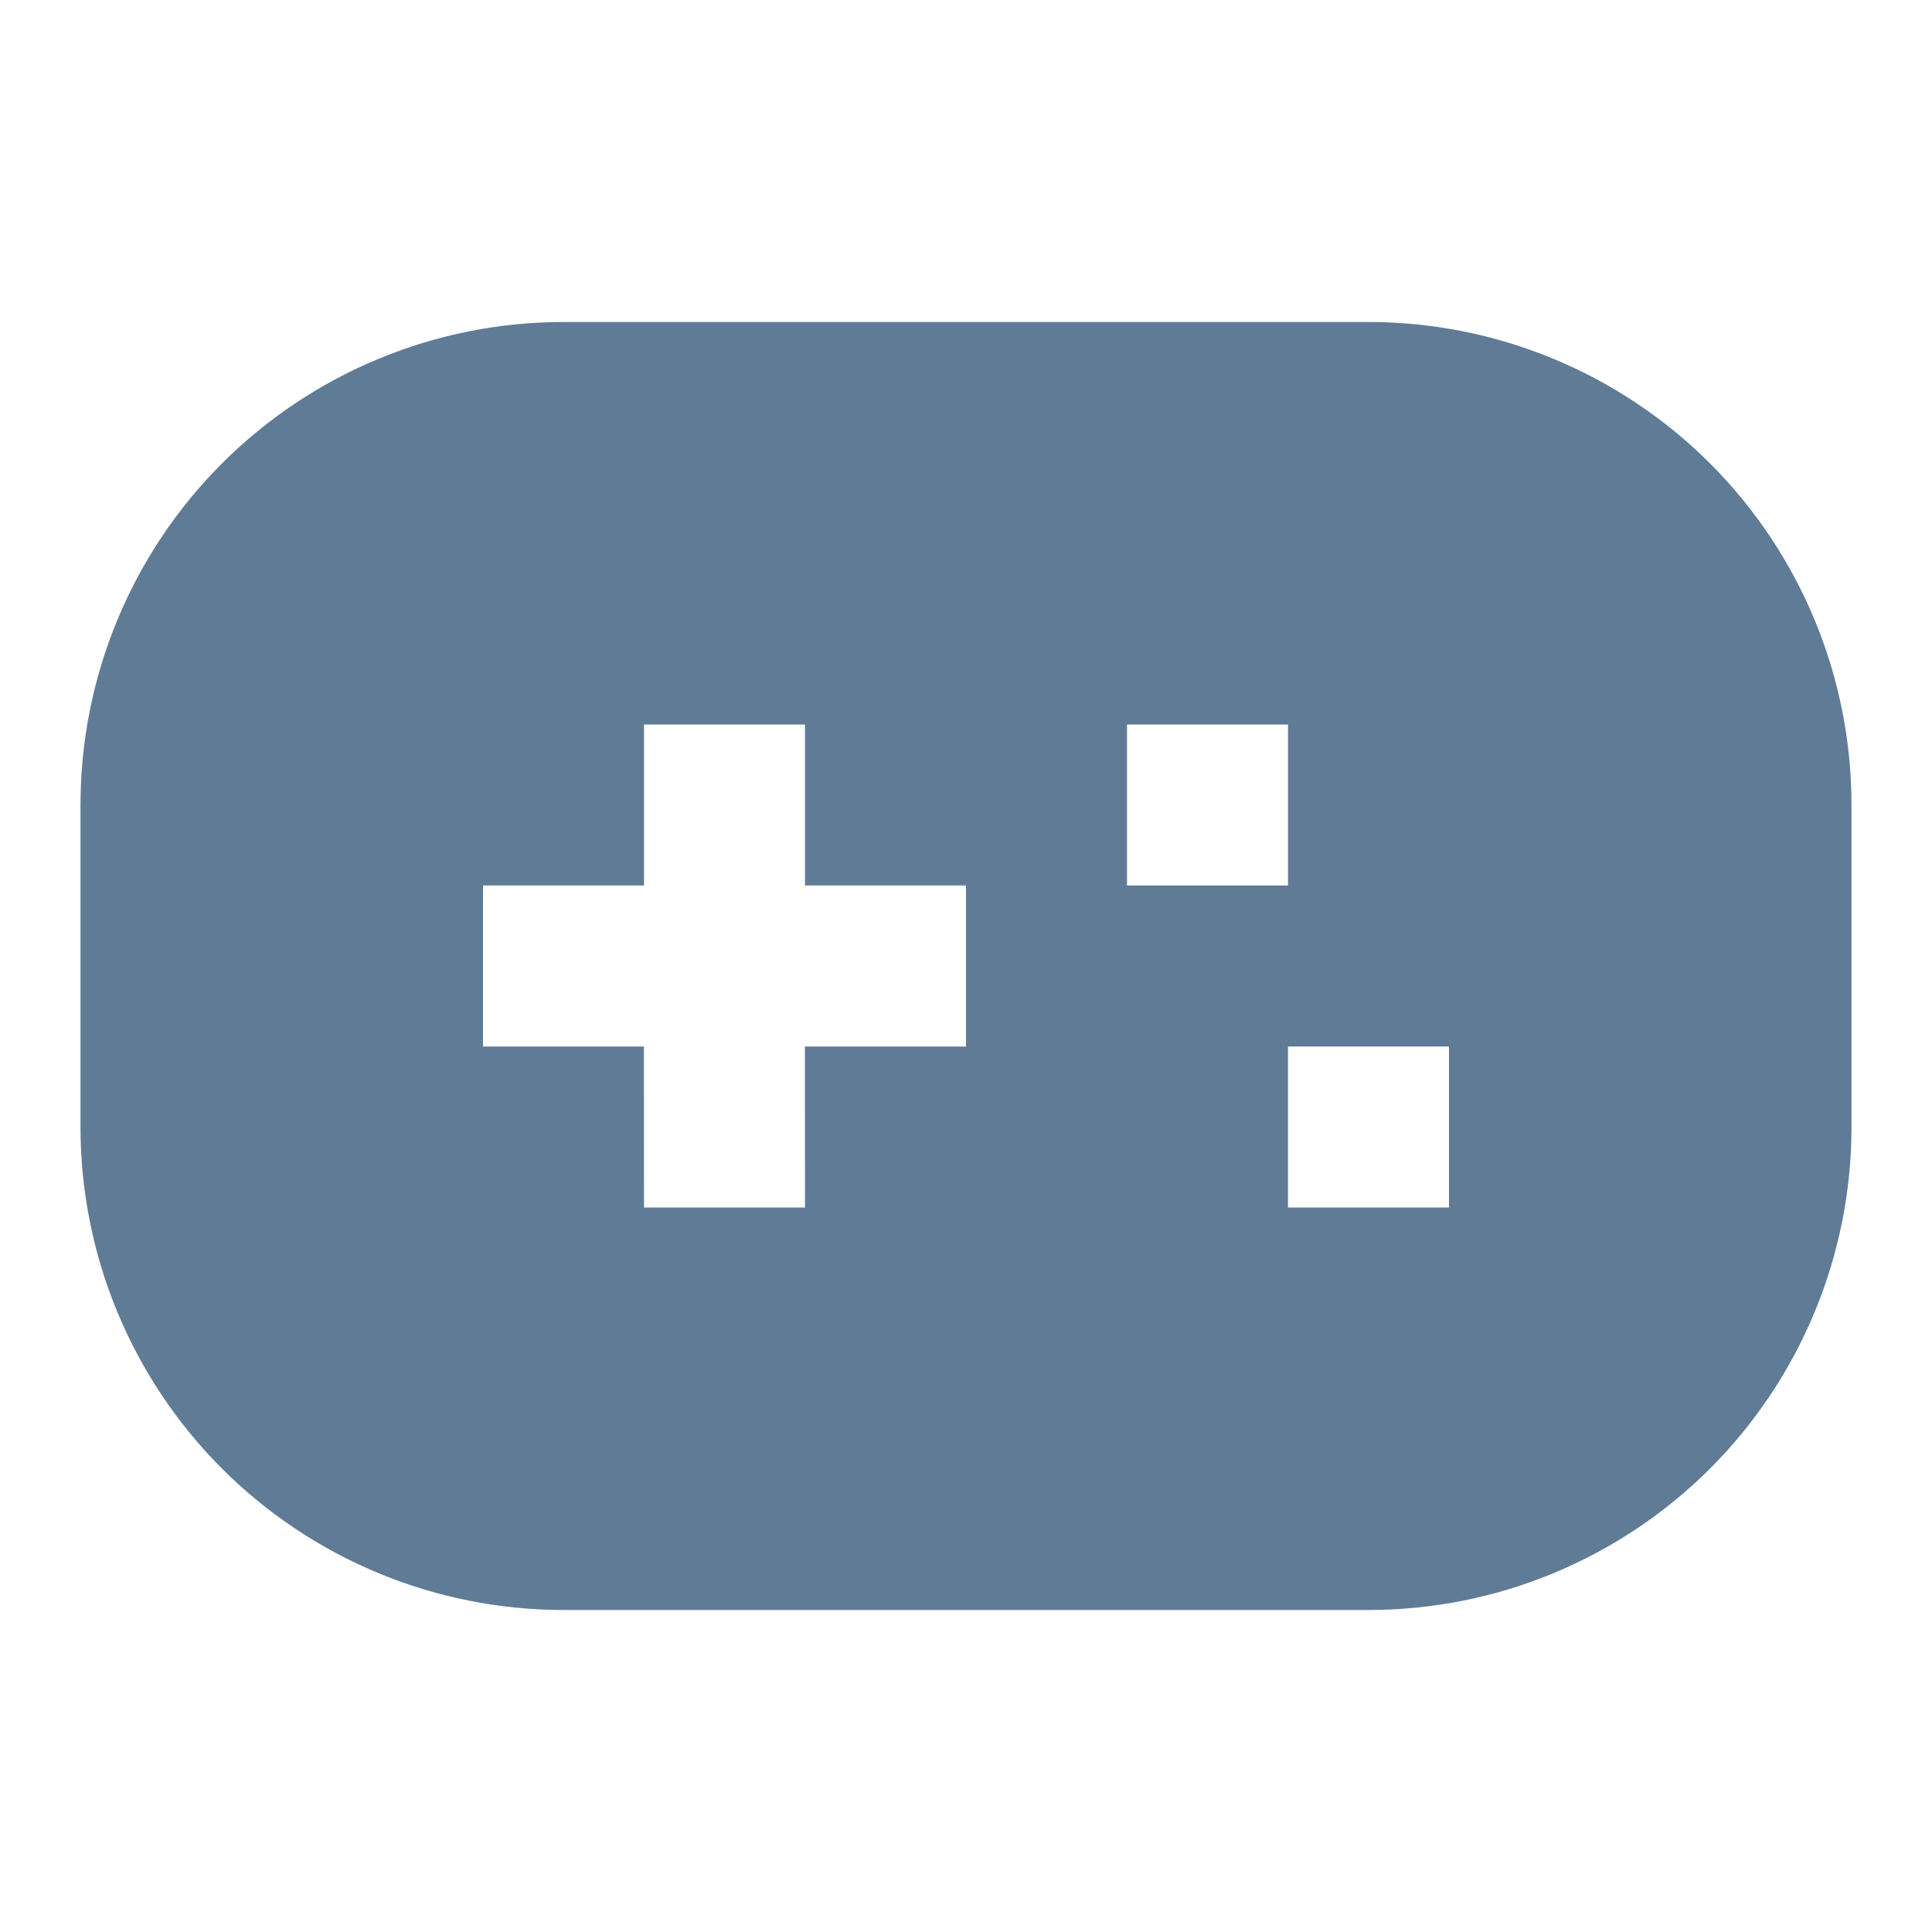 <svg width="24" height="24" viewBox="0 0 24 24" fill="none"
  xmlns="http://www.w3.org/2000/svg">
  <g clip-path="url(#clip0_72_1445)">
    <path d="M17 4C18.591 4 20.117 4.632 21.243 5.757C22.368 6.883 23 8.409 23 10V14C23 15.591 22.368 17.117 21.243 18.243C20.117 19.368 18.591 20 17 20H7C5.409 20 3.883 19.368 2.757 18.243C1.632 17.117 1 15.591 1 14V10C1 8.409 1.632 6.883 2.757 5.757C3.883 4.632 5.409 4 7 4H17ZM10 9H8V11H6V13H7.999L8 15H10L9.999 13H12V11H10V9ZM18 13H16V15H18V13ZM16 9H14V11H16V9Z" fill="#607B96"/>
  </g>
  <defs>
    <clipPath id="clip0_72_1445">
      <rect width="24" height="24" fill="white"/>
    </clipPath>
  </defs>
</svg>
